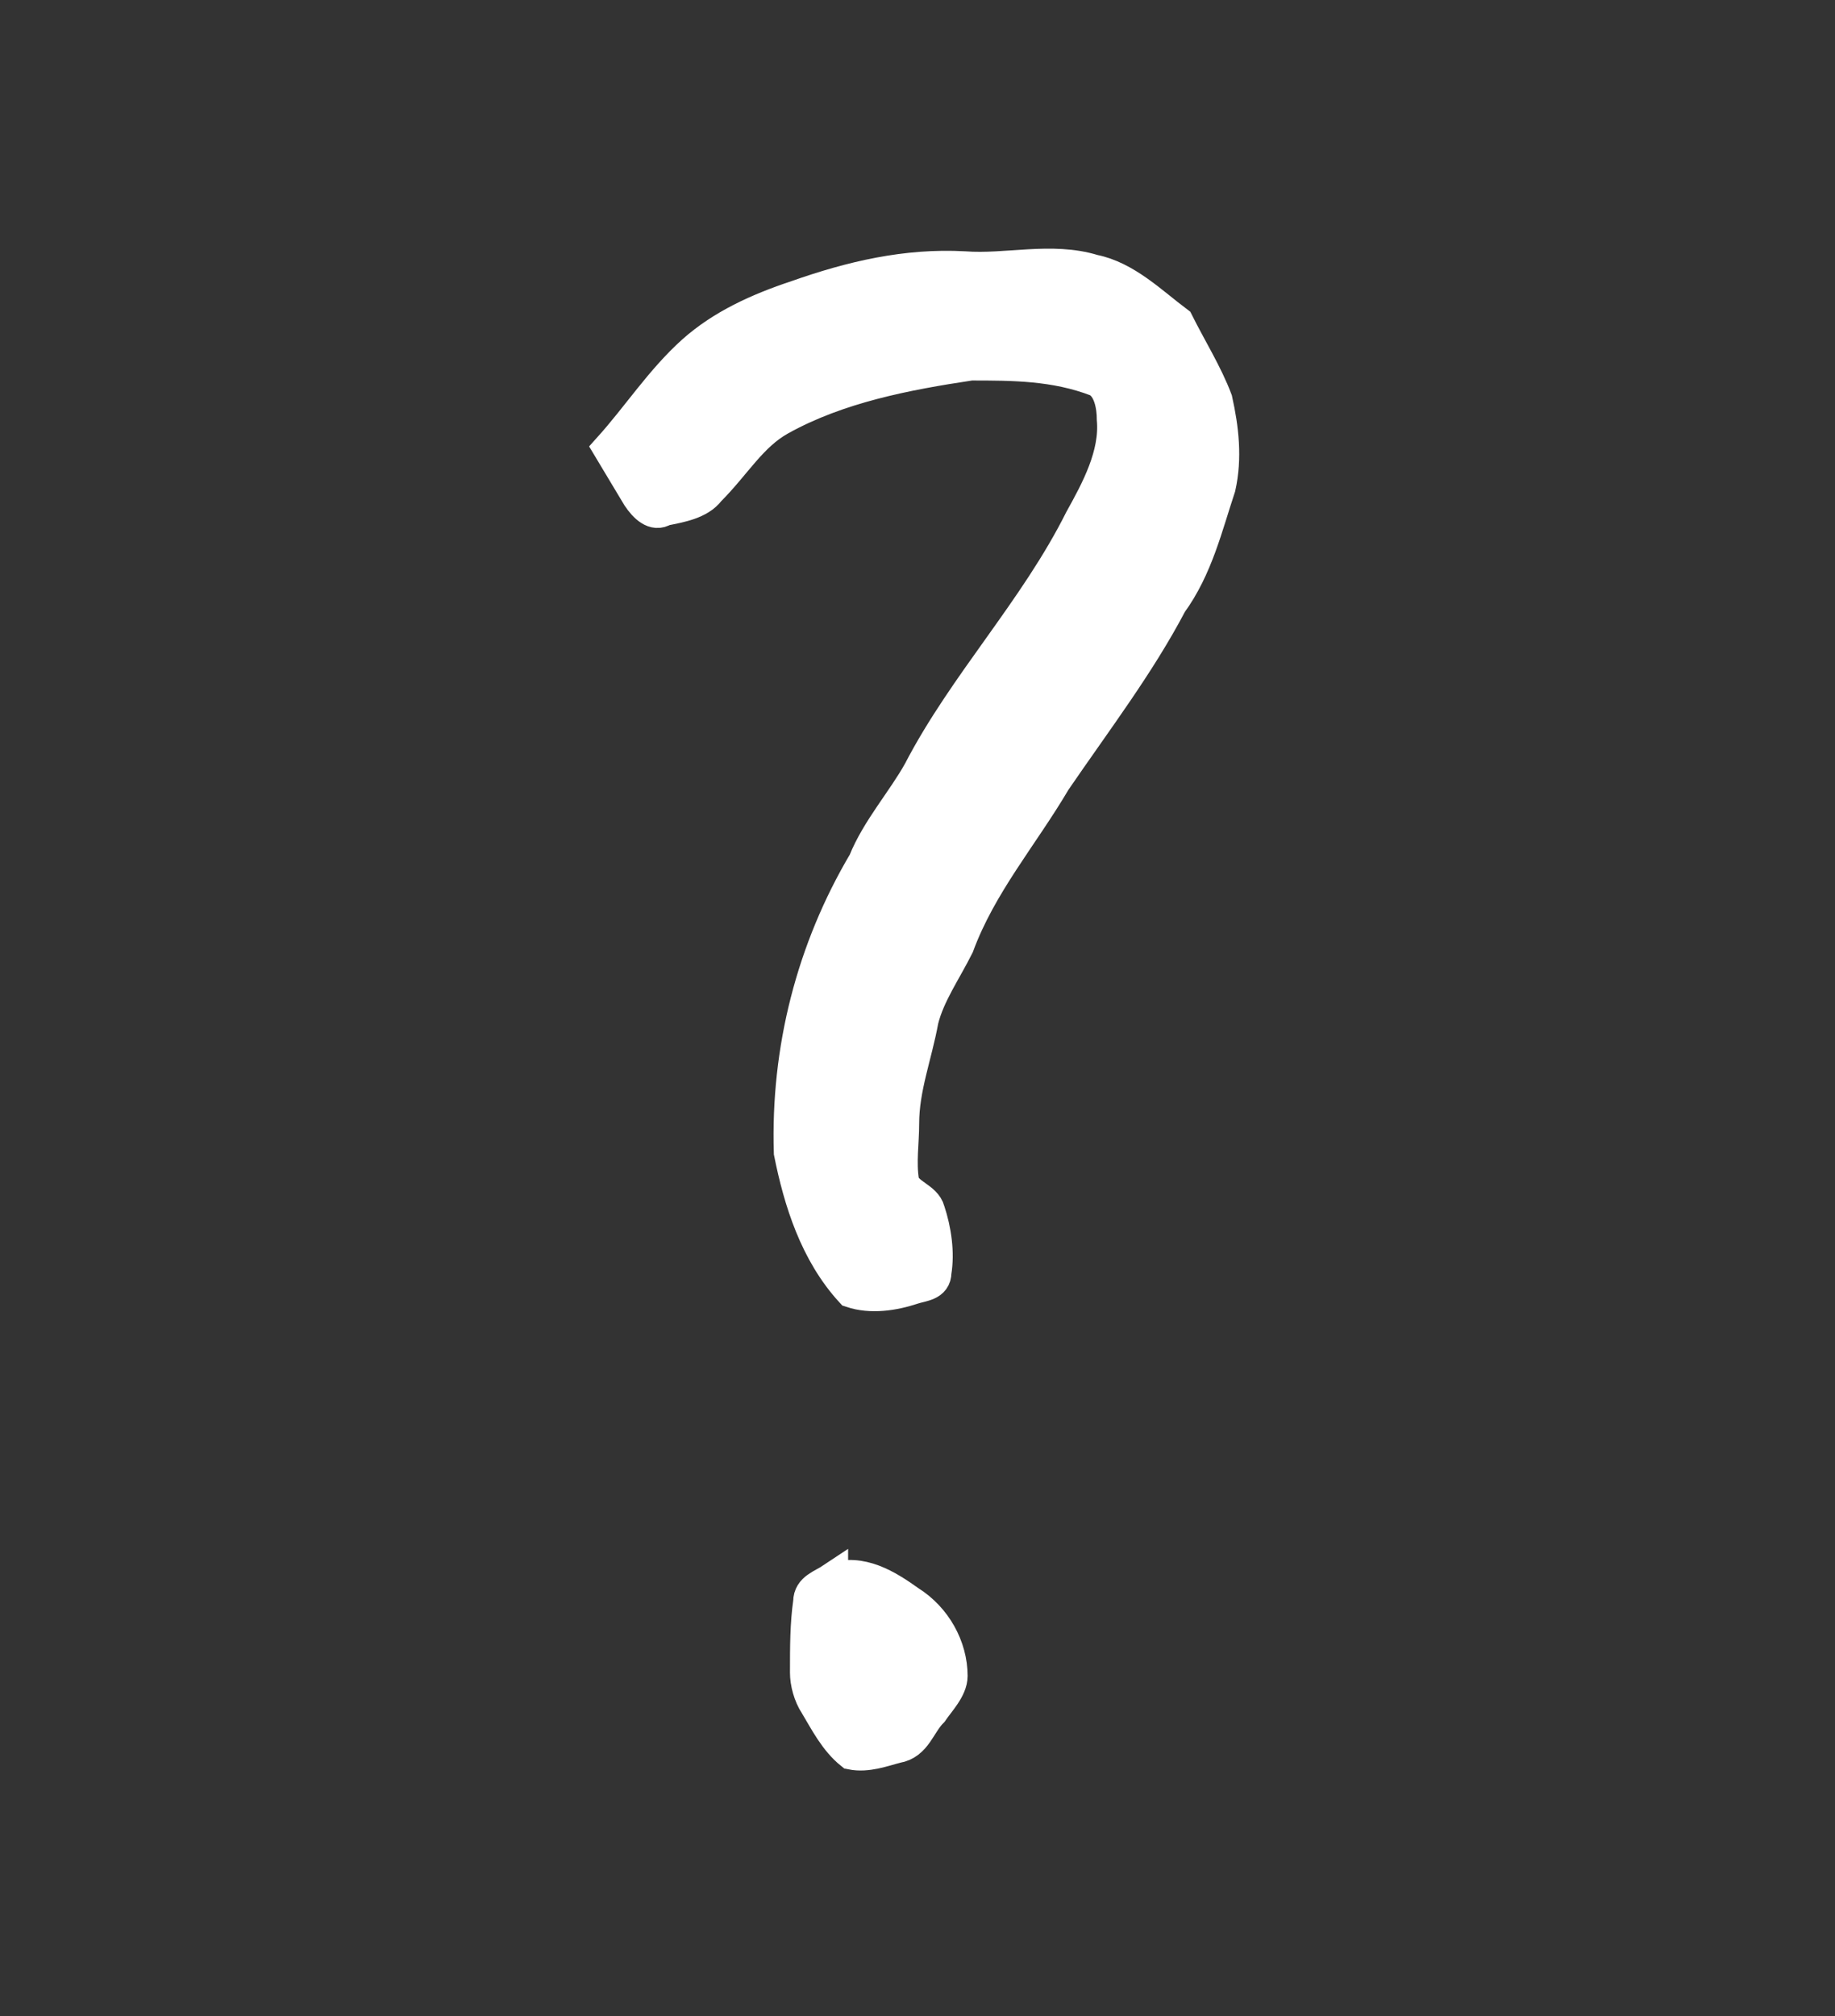 <?xml version='1.0' encoding='utf-8'?>
<svg xmlns="http://www.w3.org/2000/svg" xmlns:dc="http://purl.org/dc/elements/1.1/" xmlns:inkscape="http://www.inkscape.org/namespaces/inkscape" xmlns:ns4="http://creativecommons.org/ns#" xmlns:rdf="http://www.w3.org/1999/02/22-rdf-syntax-ns#" xmlns:sodipodi="http://sodipodi.sourceforge.net/DTD/sodipodi-0.dtd" version="1.1" id="svg6073" xml:space="preserve" width="75.733" height="83.2" viewBox="0 0 75.733 83.2" sodipodi:docname="seme.svg" inkscape:version="1.2.2 (732a01da63, 2022-12-09)"><rect x="0" y="0" width="75.733" height="83.2" fill="#333333" stroke="none"/><sodipodi:namedview id="namedview11" pagecolor="#ffffff" bordercolor="#000000" borderopacity="0.25" inkscape:showpageshadow="2" inkscape:pageopacity="0.0" inkscape:pagecheckerboard="0" inkscape:deskcolor="#d1d1d1" showgrid="false" inkscape:zoom="14.515625" inkscape:cx="-6.1657696" inkscape:cy="31.965554" inkscape:window-width="1366" inkscape:window-height="745" inkscape:window-x="-8" inkscape:window-y="-8" inkscape:window-maximized="1" inkscape:current-layer="svg6073" /><title id="title3411">seme</title><defs id="defs6077" /><g id="g6079" transform="matrix(1.333,0,0,-1.333,-196.273,273.903)"><g id="g6479"><g id="g6481"><path id="path6491" style="fill:#ffffff;fill-opacity:1;stroke:#ffffff;fill-rule:evenodd;stroke:#ffffff" d="m 173,156.6 c 0.9,0.3 1.7,-0.2 2.4,-0.7 0.8,-0.5 1.3,-1.4 1.3,-2.3 0,-0.4 -0.4,-0.8 -0.6,-1.1 -0.4,-0.4 -0.5,-1 -1.1,-1.1 -0.4,-0.1 -0.9,-0.3 -1.4,-0.2 -0.5,0.4 -0.8,1 -1.1,1.5 -0.2,0.3 -0.3,0.7 -0.3,1 0,0.8 0,1.5 0.1,2.2 0,0.4 0.4,0.5 0.7,0.7 z m -1.1,39.7 c 1.7,0.6 3.4,1 5.2,0.9 1.3,-0.1 2.7,0.3 4,-0.1 1,-0.2 1.8,-1 2.6,-1.6 0.4,-0.8 0.9,-1.6 1.2,-2.4 0.2,-0.9 0.3,-1.8 0.1,-2.7 -0.4,-1.2 -0.7,-2.5 -1.5,-3.6 -1,-1.9 -2.3,-3.6 -3.6,-5.5 -1,-1.7 -2.3,-3.2 -3,-5.1 -0.4,-0.8 -0.9,-1.5 -1.1,-2.3 -0.2,-1.1 -0.6,-2.1 -0.6,-3.2 0,-0.6 -0.1,-1.2 0,-1.8 0.1,-0.4 0.7,-0.5 0.8,-0.9 0.2,-0.6 0.3,-1.3 0.2,-1.9 0,-0.4 -0.4,-0.4 -0.7,-0.5 -0.6,-0.2 -1.3,-0.3 -1.9,-0.1 -1.1,1.2 -1.6,2.8 -1.9,4.3 -0.1,3.2 0.7,6.3 2.3,9 0.4,1 1.2,1.9 1.7,2.8 1.4,2.7 3.6,5 5,7.8 0.5,0.9 1.1,2 1,3.1 0,0.4 -0.1,1 -0.5,1.2 -1.3,0.5 -2.6,0.5 -3.9,0.5 -2,-0.3 -4.1,-0.7 -5.9,-1.7 -0.9,-0.5 -1.4,-1.4 -2.2,-2.2 -0.3,-0.4 -0.9,-0.5 -1.4,-0.6 -0.3,-0.2 -0.6,0.1 -0.8,0.4 -0.3,0.5 -0.6,1 -0.9,1.5 0.9,1 1.6,2.1 2.6,3 0.9,0.8 2,1.3 3.2,1.7 z" /></g></g></g></svg>